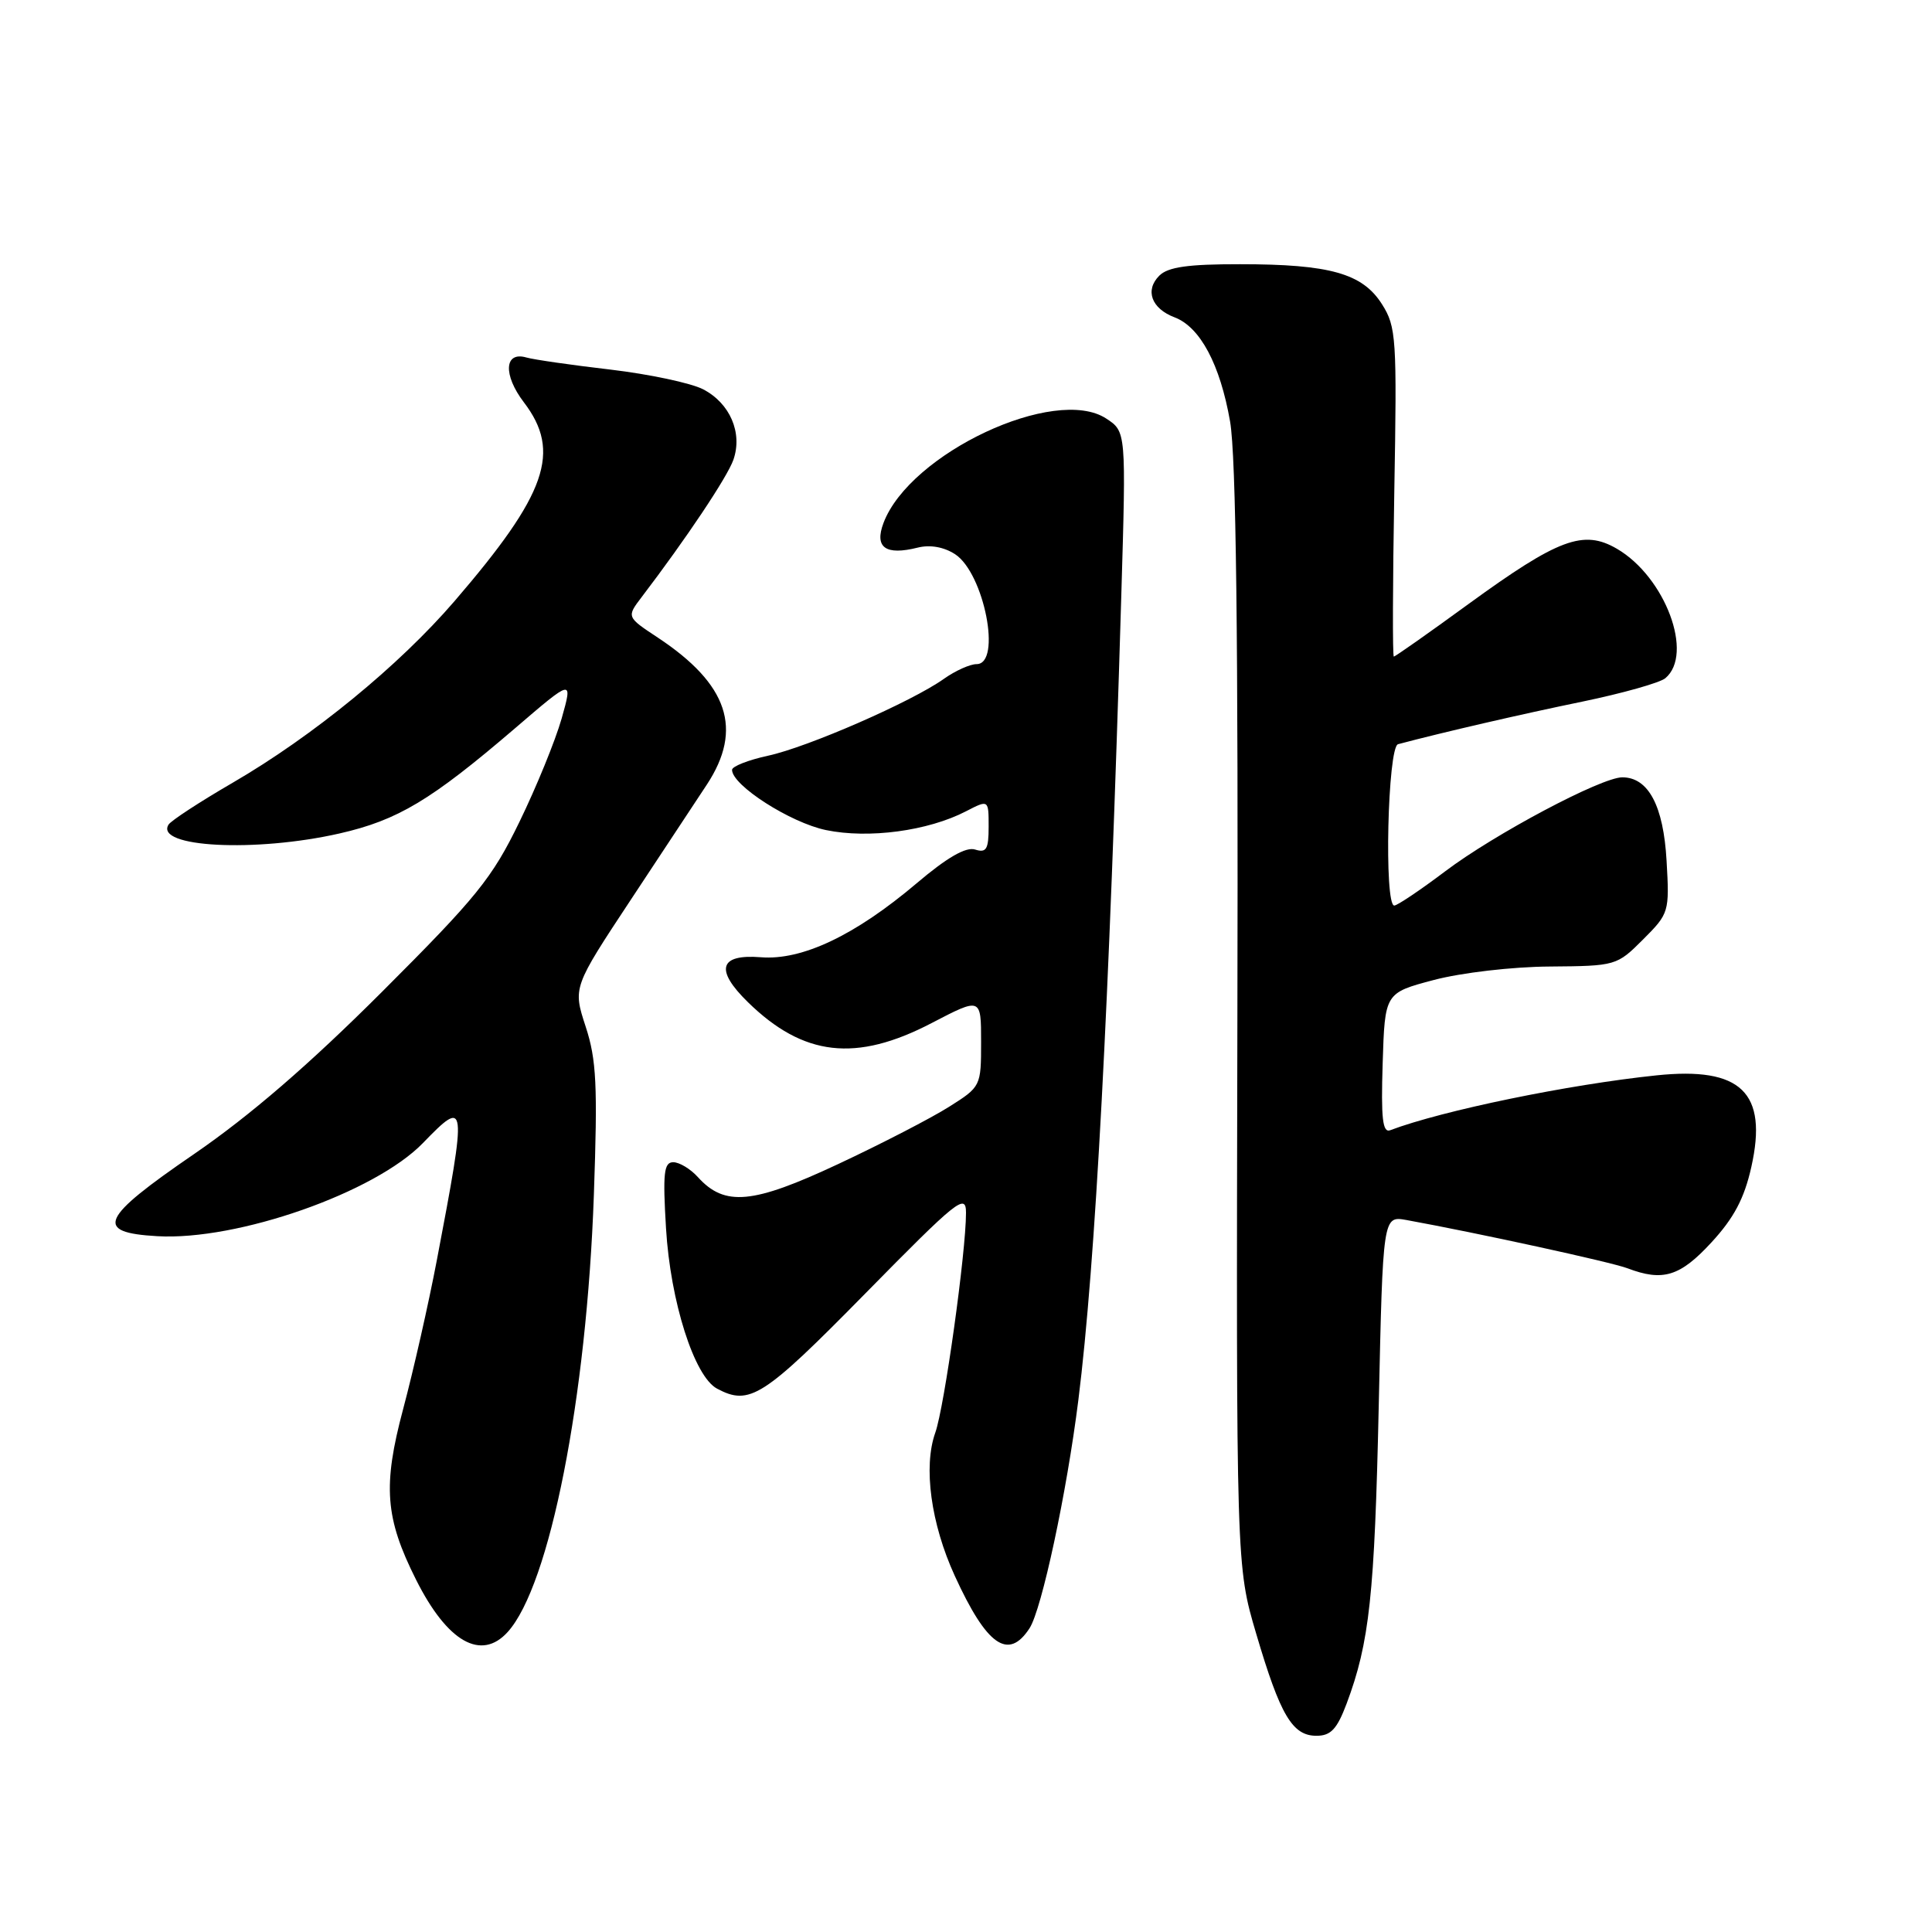 <?xml version="1.0" encoding="UTF-8" standalone="no"?>
<!DOCTYPE svg PUBLIC "-//W3C//DTD SVG 1.1//EN" "http://www.w3.org/Graphics/SVG/1.1/DTD/svg11.dtd" >
<svg xmlns="http://www.w3.org/2000/svg" xmlns:xlink="http://www.w3.org/1999/xlink" version="1.1" viewBox="0 0 256 256">
 <g >
 <path fill="currentColor"
d=" M 178.43 225.75 C 181.47 217.64 182.14 211.37 182.69 186.30 C 183.24 161.10 183.24 161.10 186.37 161.66 C 195.76 163.37 213.48 167.23 215.64 168.05 C 220.34 169.84 222.62 169.14 226.77 164.63 C 229.75 161.40 231.13 158.80 232.06 154.63 C 234.27 144.76 230.70 141.32 219.50 142.49 C 207.85 143.70 191.12 147.15 184.21 149.76 C 183.20 150.14 182.98 148.20 183.21 140.91 C 183.50 131.57 183.50 131.57 190.00 129.85 C 193.64 128.89 200.40 128.10 205.35 128.07 C 214.10 128.00 214.24 127.96 217.71 124.49 C 221.16 121.04 221.22 120.85 220.83 114.06 C 220.42 106.77 218.42 103.00 214.96 103.00 C 212.19 103.00 198.04 110.51 191.50 115.45 C 188.20 117.94 185.16 119.98 184.75 119.99 C 183.38 120.01 183.87 98.97 185.25 98.61 C 191.19 97.03 201.64 94.62 209.66 92.97 C 214.97 91.87 219.92 90.48 220.66 89.87 C 224.48 86.69 220.66 76.46 214.26 72.72 C 209.82 70.13 206.51 71.36 194.55 80.06 C 189.31 83.88 184.87 87.00 184.69 87.00 C 184.51 87.00 184.54 77.21 184.75 65.25 C 185.11 44.79 185.02 43.31 183.12 40.31 C 180.54 36.23 176.22 35.01 164.32 35.01 C 157.41 35.00 154.76 35.38 153.61 36.53 C 151.68 38.46 152.57 40.89 155.64 42.05 C 159.03 43.34 161.67 48.29 162.99 55.84 C 163.79 60.44 164.08 84.26 163.96 134.96 C 163.80 207.50 163.80 207.50 166.46 216.50 C 169.65 227.31 171.25 230.00 174.44 230.00 C 176.34 230.00 177.16 229.12 178.43 225.75 Z  M 67.27 216.25 C 72.85 210.09 77.74 185.28 78.69 158.35 C 79.20 143.80 79.04 140.42 77.60 136.02 C 75.91 130.84 75.91 130.84 83.62 119.17 C 87.86 112.75 92.38 105.90 93.67 103.95 C 98.48 96.62 96.49 90.66 87.17 84.49 C 83.02 81.75 83.02 81.75 85.02 79.12 C 90.89 71.42 96.38 63.21 97.18 60.92 C 98.42 57.35 96.73 53.43 93.16 51.58 C 91.55 50.75 86.02 49.58 80.87 48.97 C 75.71 48.37 70.71 47.65 69.75 47.37 C 66.82 46.52 66.64 49.66 69.41 53.30 C 74.41 59.85 72.47 65.43 60.22 79.66 C 52.87 88.20 41.45 97.55 30.81 103.73 C 26.47 106.25 22.66 108.74 22.33 109.27 C 20.47 112.28 33.84 112.97 44.98 110.44 C 52.71 108.68 57.10 106.05 68.21 96.53 C 75.91 89.92 75.91 89.92 74.42 95.21 C 73.59 98.12 71.08 104.28 68.83 108.90 C 65.20 116.38 63.18 118.87 50.63 131.41 C 40.94 141.09 33.11 147.84 25.71 152.92 C 13.27 161.44 12.42 163.32 20.83 163.80 C 31.46 164.42 49.67 158.03 56.04 151.46 C 61.85 145.46 61.90 145.90 57.88 167.00 C 56.78 172.78 54.77 181.64 53.42 186.70 C 50.70 196.89 51.02 201.14 55.14 209.34 C 59.27 217.57 63.76 220.13 67.27 216.25 Z  M 136.42 215.75 C 138.04 213.25 141.35 197.80 142.89 185.50 C 145.15 167.45 146.96 133.50 148.58 78.84 C 149.22 57.19 149.22 57.19 146.58 55.46 C 139.82 51.03 120.56 60.06 117.07 69.29 C 115.84 72.55 117.33 73.63 121.61 72.56 C 123.25 72.15 125.08 72.48 126.56 73.44 C 130.41 75.97 132.77 88.00 129.40 88.00 C 128.53 88.00 126.58 88.88 125.07 89.95 C 120.82 92.98 107.02 99.01 101.75 100.14 C 99.14 100.71 97.00 101.55 97.00 102.01 C 97.00 104.06 104.73 109.01 109.45 109.99 C 115.10 111.16 122.96 110.11 128.00 107.50 C 131.00 105.95 131.00 105.95 131.00 109.54 C 131.00 112.54 130.70 113.04 129.21 112.57 C 127.99 112.18 125.49 113.62 121.46 117.04 C 113.31 123.94 106.28 127.28 100.82 126.84 C 95.30 126.40 94.70 128.49 99.10 132.79 C 106.46 139.99 113.43 140.78 123.43 135.57 C 130.00 132.15 130.00 132.15 130.00 138.06 C 130.00 143.93 129.97 144.00 125.75 146.66 C 123.41 148.14 116.80 151.56 111.05 154.25 C 99.74 159.55 96.03 159.90 92.48 155.98 C 91.50 154.89 90.02 154.00 89.21 154.00 C 87.97 154.00 87.81 155.44 88.25 162.75 C 88.83 172.46 91.99 182.39 95.01 184.00 C 99.33 186.31 101.13 185.15 114.64 171.41 C 126.88 158.96 128.00 158.06 128.00 160.70 C 128.00 165.94 125.14 186.44 123.93 189.84 C 122.32 194.36 123.35 201.90 126.51 208.80 C 130.75 218.07 133.61 220.07 136.42 215.75 Z "/>
</g>
</svg>
